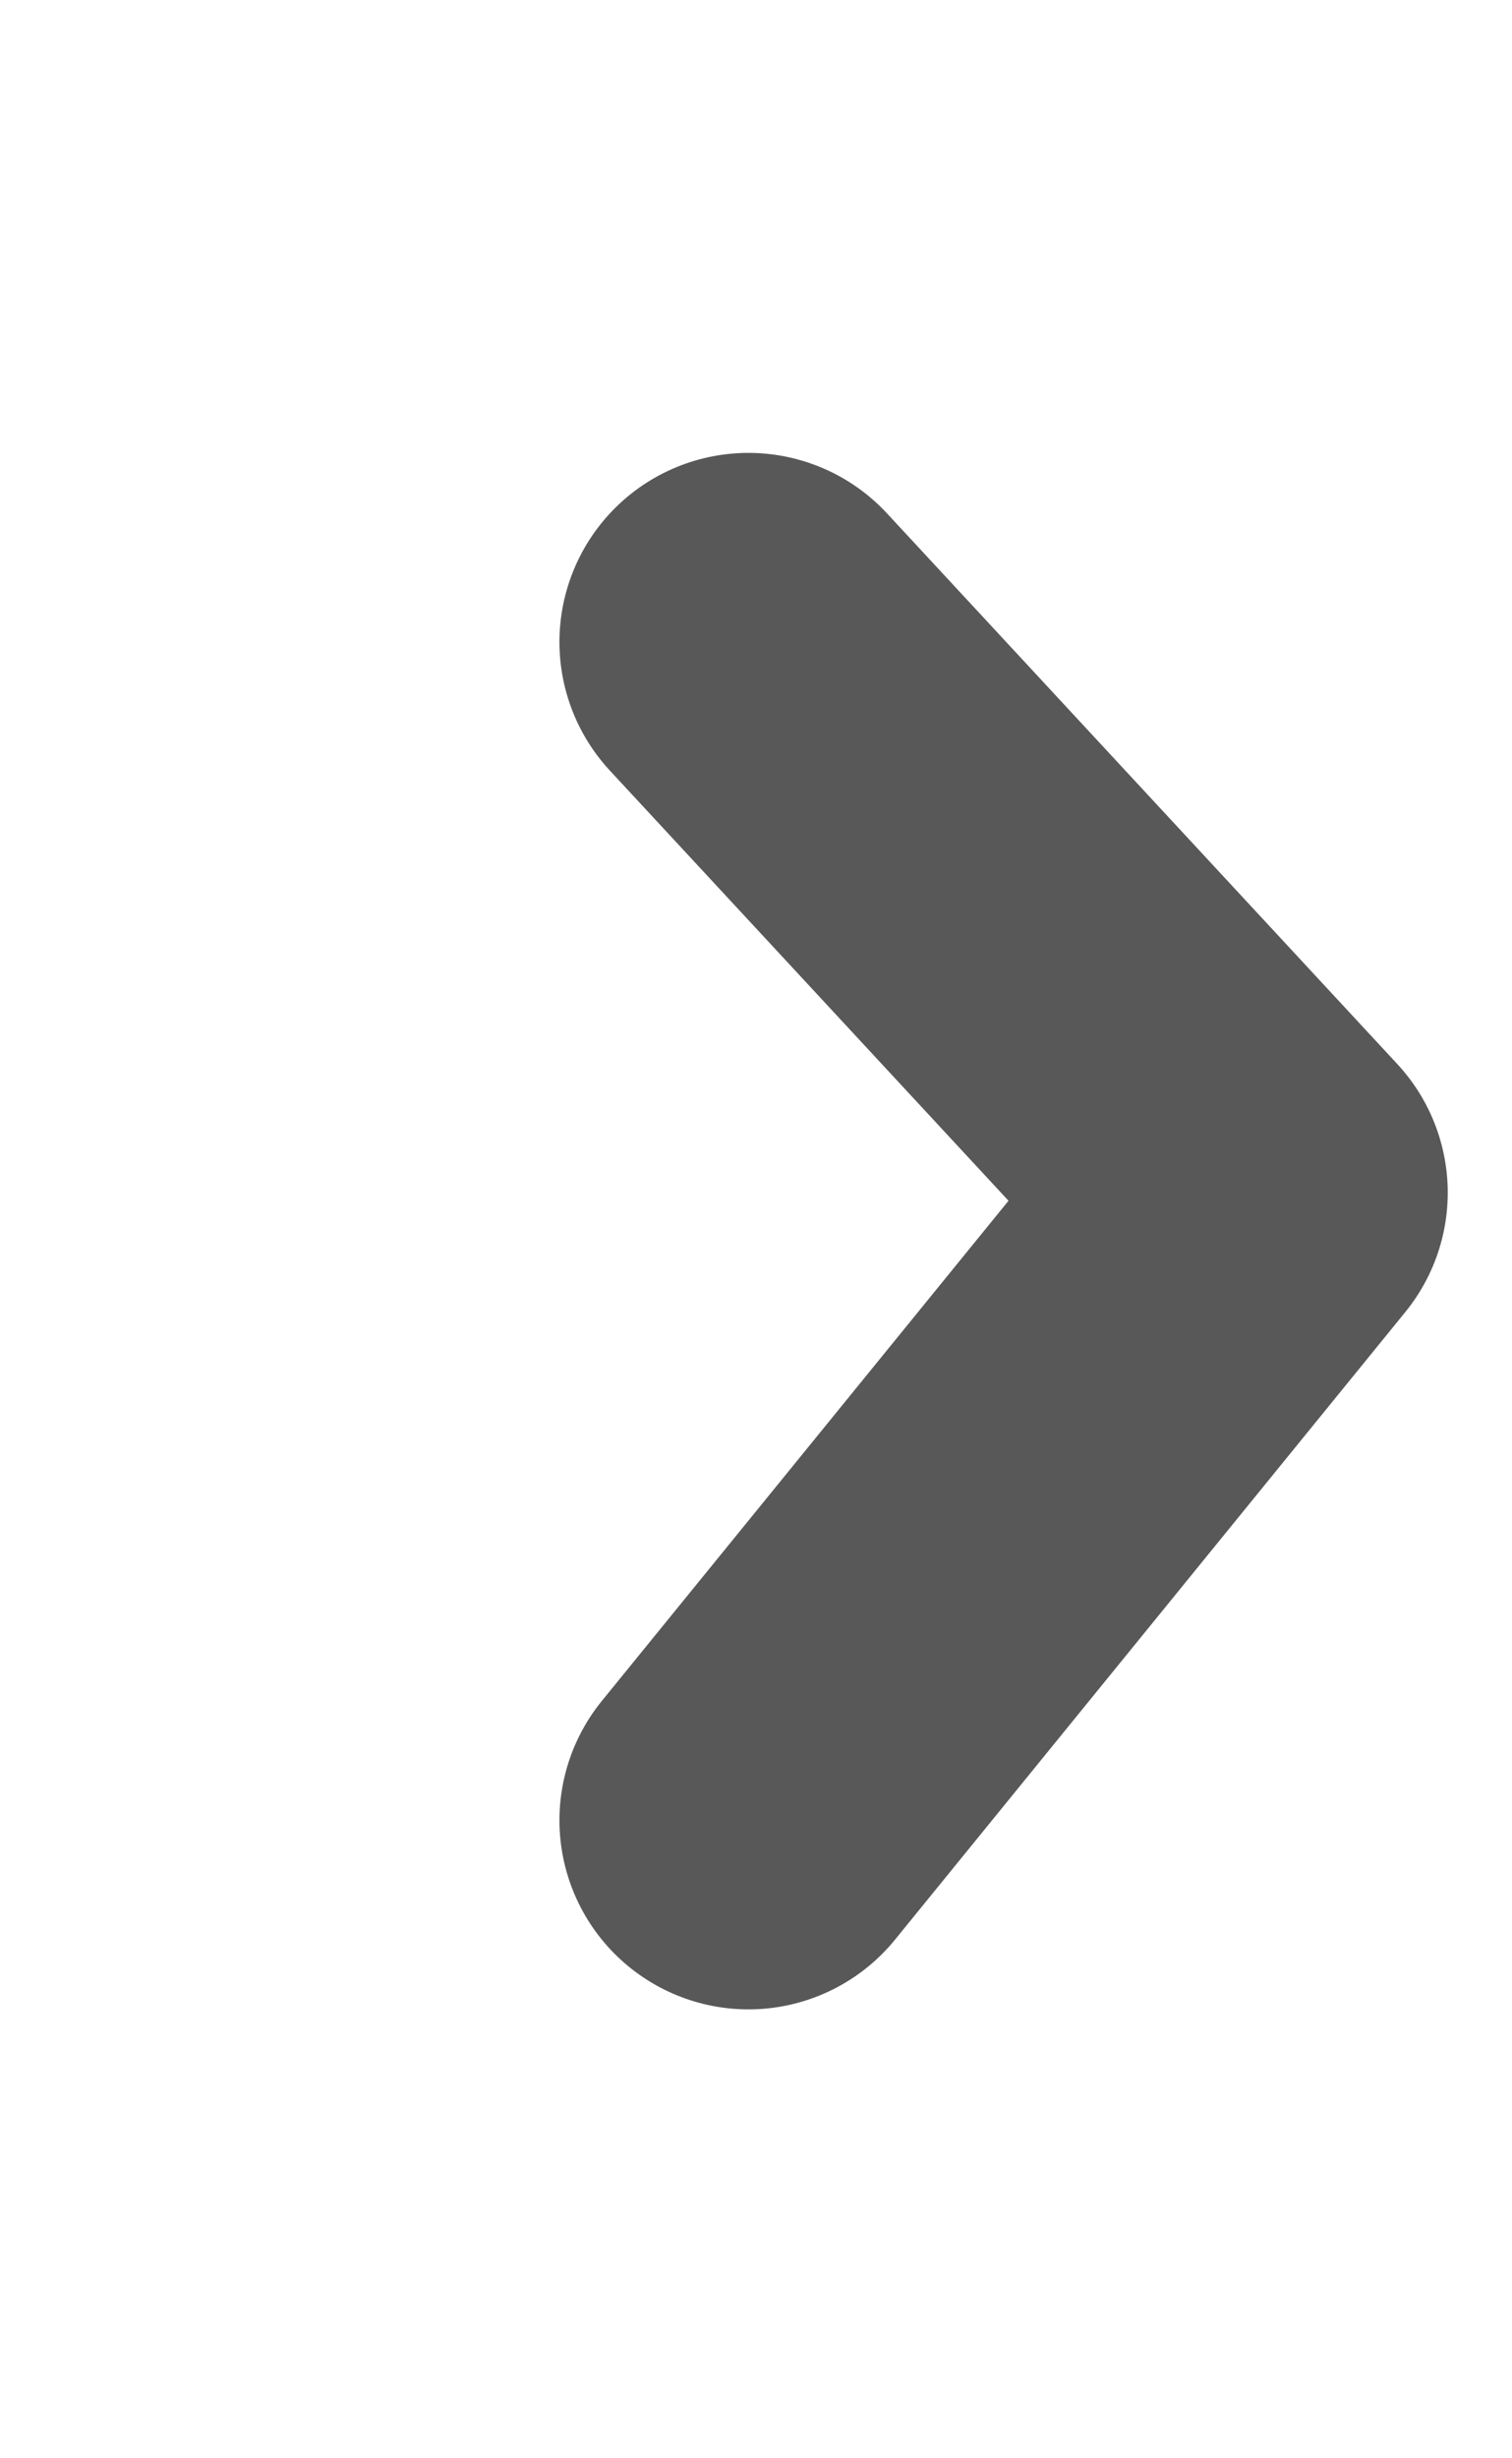<svg width="16" height="26" viewBox="0 0 16 26" fill="none" xmlns="http://www.w3.org/2000/svg">
<g id="ICONs">
<path id="Vector" d="M7.92 6.79L13.32 12.614L7.92 19.252" stroke="#585858" stroke-width="4" stroke-linecap="round" stroke-linejoin="round"/>
</g>
</svg>
